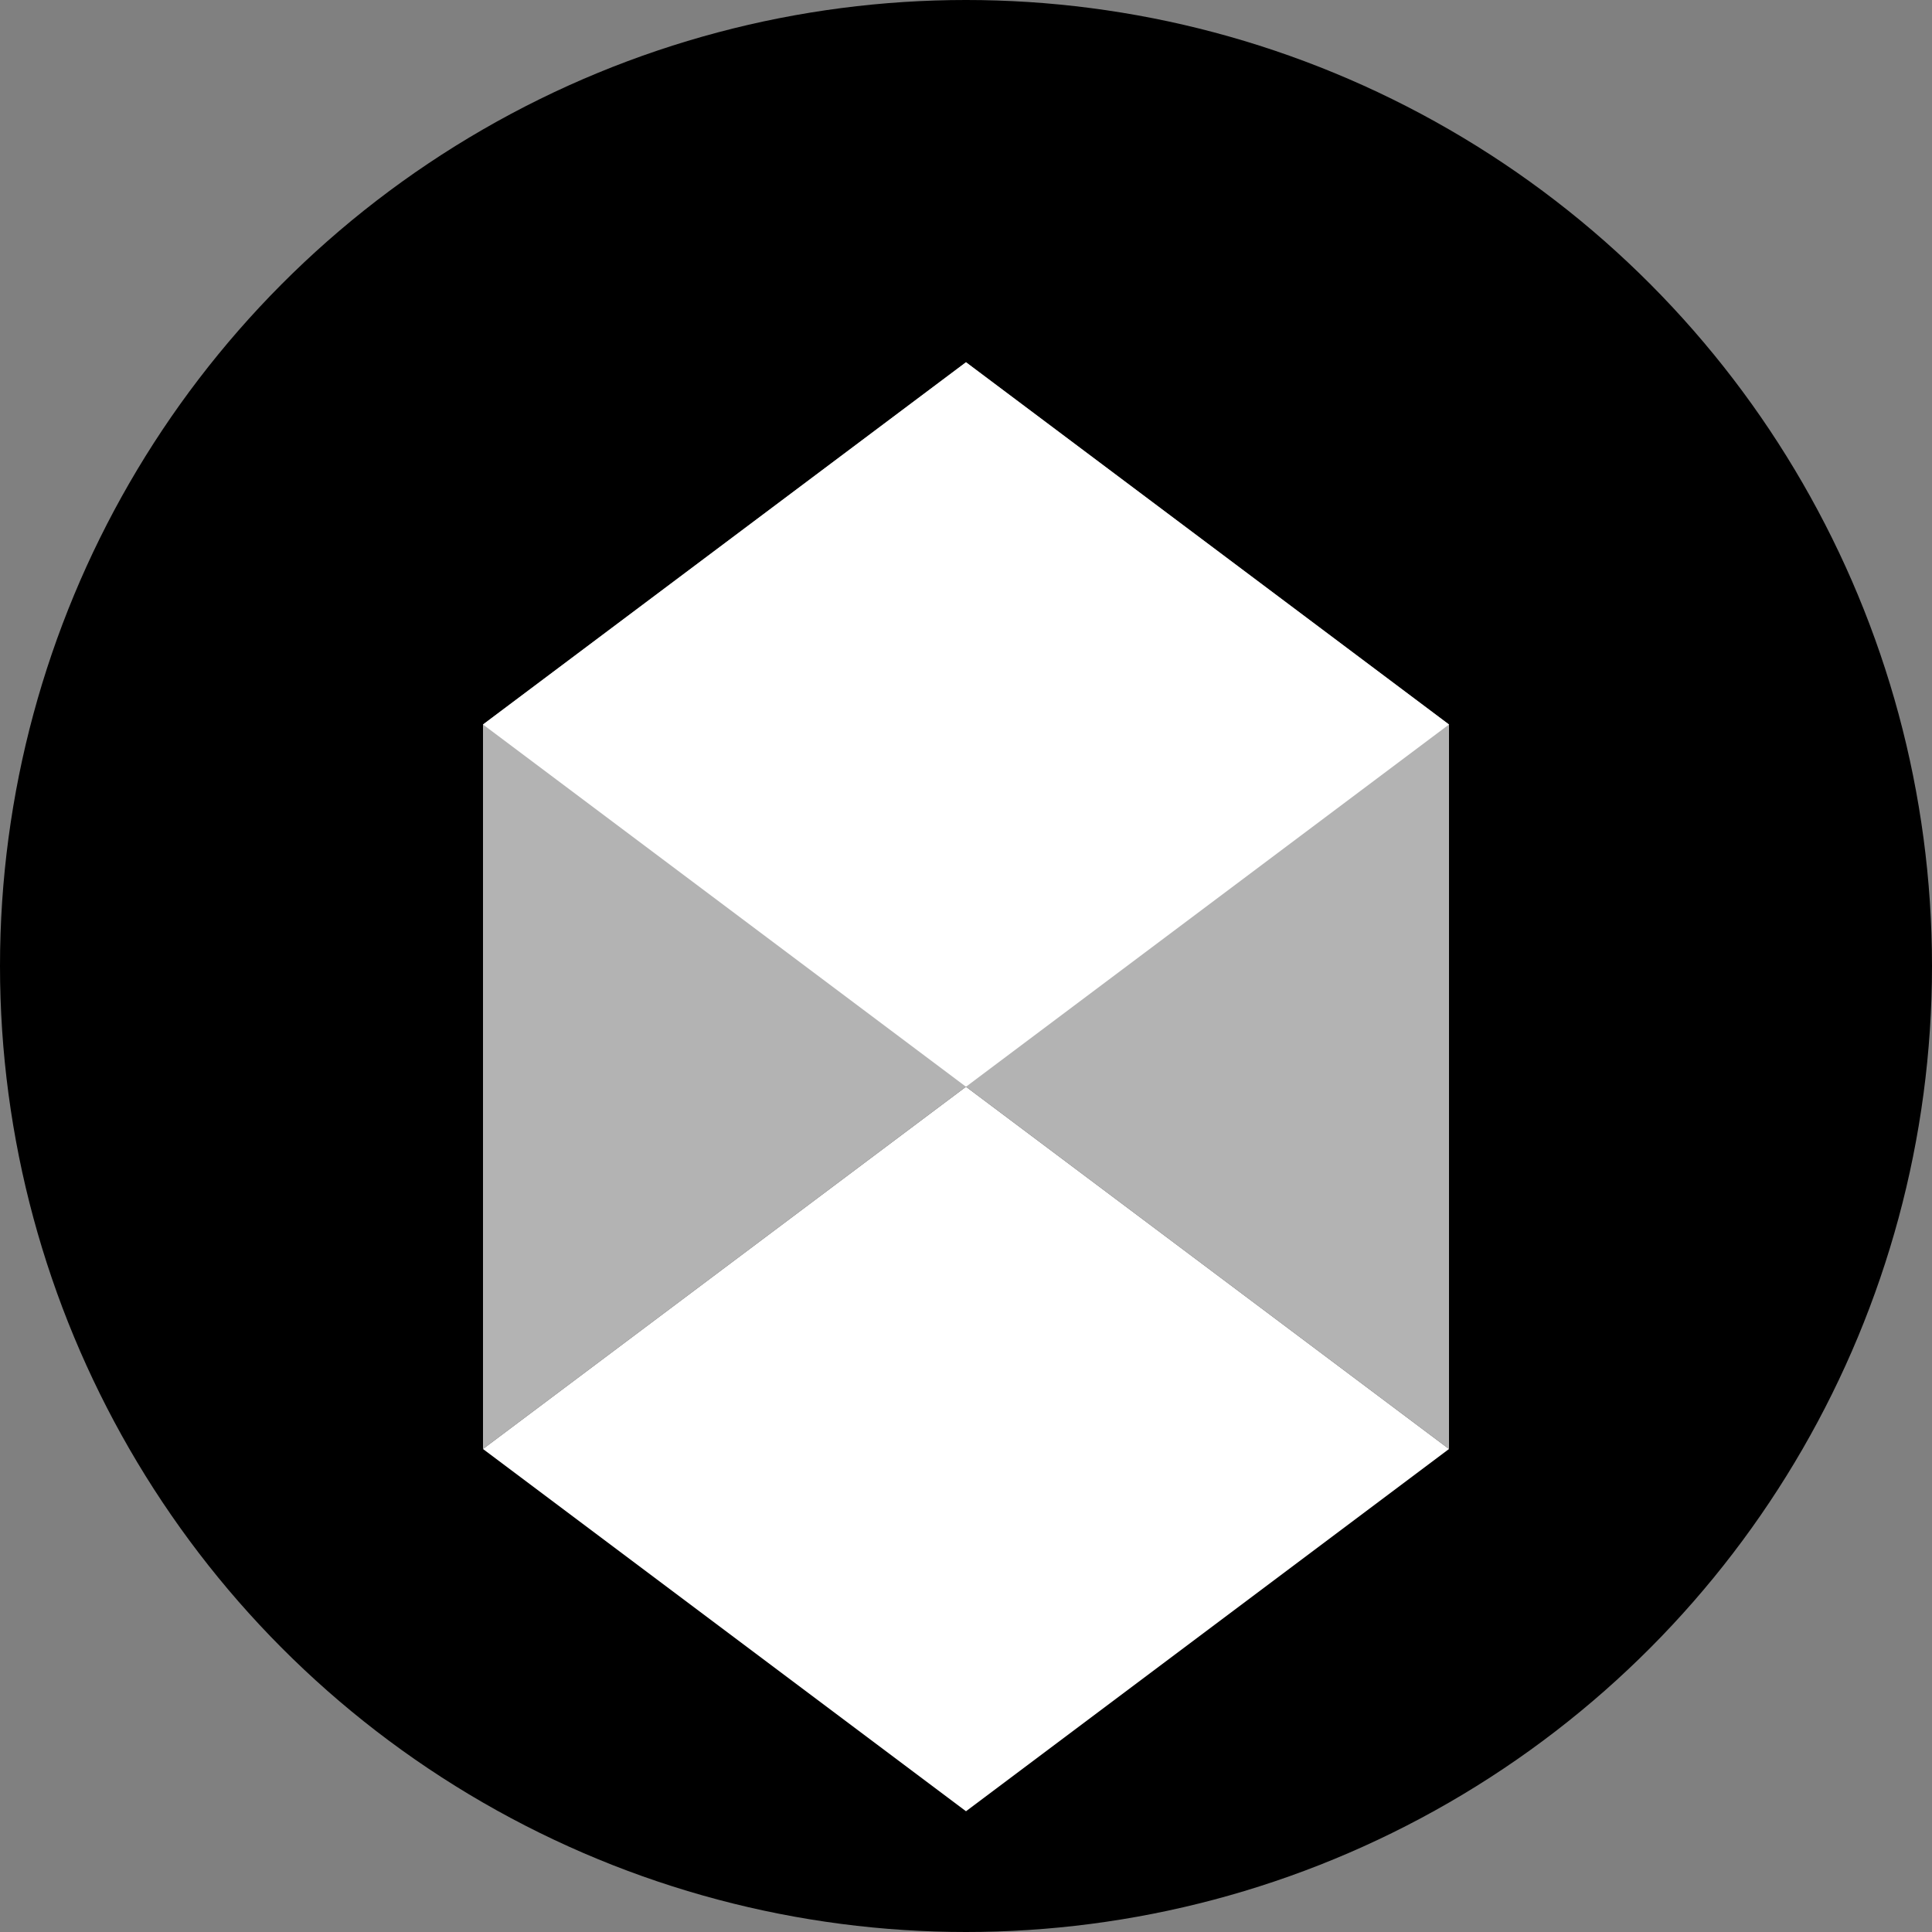 <svg width="32" height="32" viewBox="0 0 32 32" fill="none" xmlns="http://www.w3.org/2000/svg">
  <rect x="0" y="0" width="32" height="32" fill="#808080" stroke="none"/>
  <circle cx="16" cy="16" r="16" fill="#000000"/>
  <path d="M16 6L24 12L16 18L8 12L16 6Z" fill="white"/>
  <path d="M16 18L24 24L16 30L8 24L16 18Z" fill="white"/>
  <path d="M8 12V24L16 18V6L8 12Z" fill="white" opacity="0.7"/>
  <path d="M24 12V24L16 18V6L24 12Z" fill="white" opacity="0.7"/>
</svg>